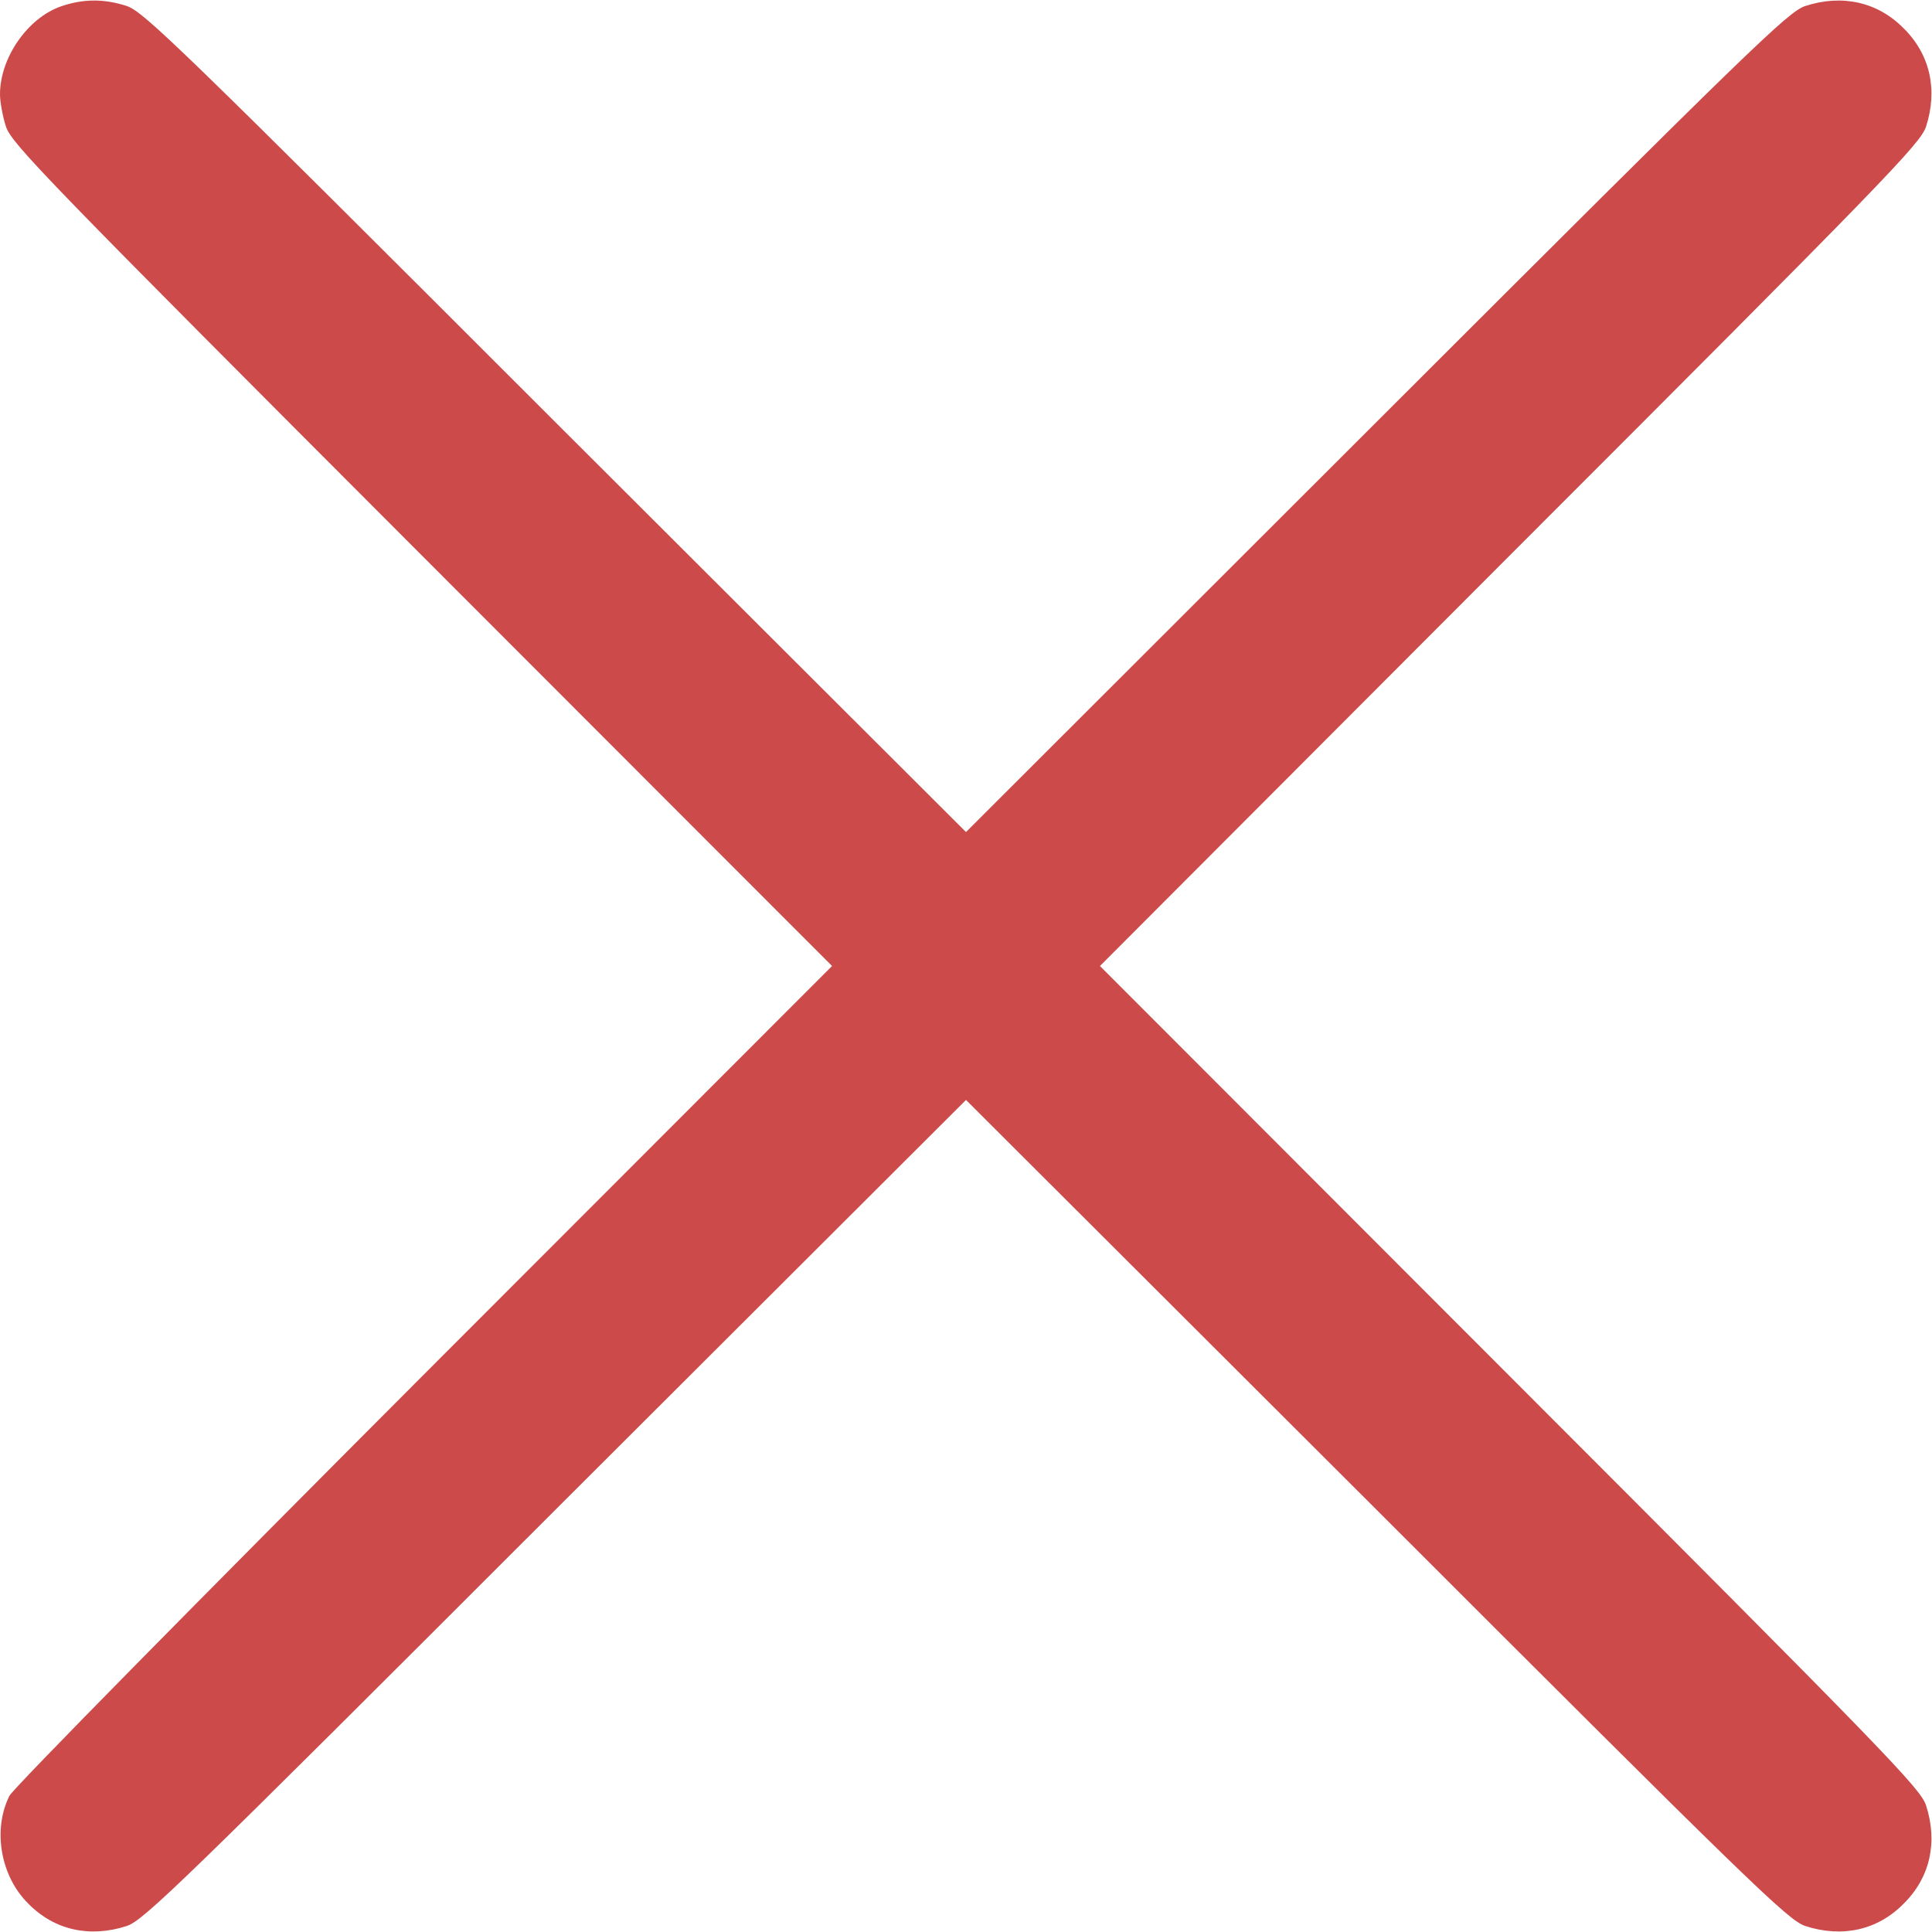 <svg width="18" height="18" viewBox="0 0 18 18" fill="none" xmlns="http://www.w3.org/2000/svg">
<g id="&#208;&#152;&#208;&#186;&#208;&#190;&#208;&#189;&#208;&#186;&#208;&#176; close 1" clip-path="url(#clip0_361_2635)">
<g id="Group">
<path id="Vector" d="M0.566 0.06C0.257 0.169 0 0.538 0 0.879C0 0.949 0.025 1.086 0.056 1.181C0.109 1.339 0.429 1.67 3.934 5.179L7.752 9L3.948 12.807C1.86 14.899 0.12 16.664 0.088 16.731C-0.07 17.047 0.004 17.48 0.264 17.736C0.506 17.983 0.837 18.056 1.181 17.944C1.339 17.891 1.67 17.571 5.175 14.066L9 10.248L12.825 14.066C16.33 17.571 16.66 17.891 16.819 17.944C17.163 18.056 17.494 17.983 17.736 17.736C17.982 17.494 18.056 17.163 17.944 16.819C17.891 16.661 17.571 16.33 14.066 12.822L10.248 9L14.066 5.175C17.571 1.67 17.891 1.339 17.944 1.181C18.056 0.837 17.982 0.506 17.736 0.264C17.494 0.018 17.163 -0.056 16.819 0.056C16.66 0.109 16.33 0.429 12.822 3.934L9 7.752L5.175 3.934C1.67 0.429 1.339 0.109 1.181 0.056C0.967 -0.014 0.77 -0.011 0.566 0.06Z" fill="#CD4A4A"/>
</g>
</g>
<defs>
<clipPath id="clip0_361_2635">
<rect width="18" height="18" fill="white"/>
</clipPath>
</defs>
</svg>
